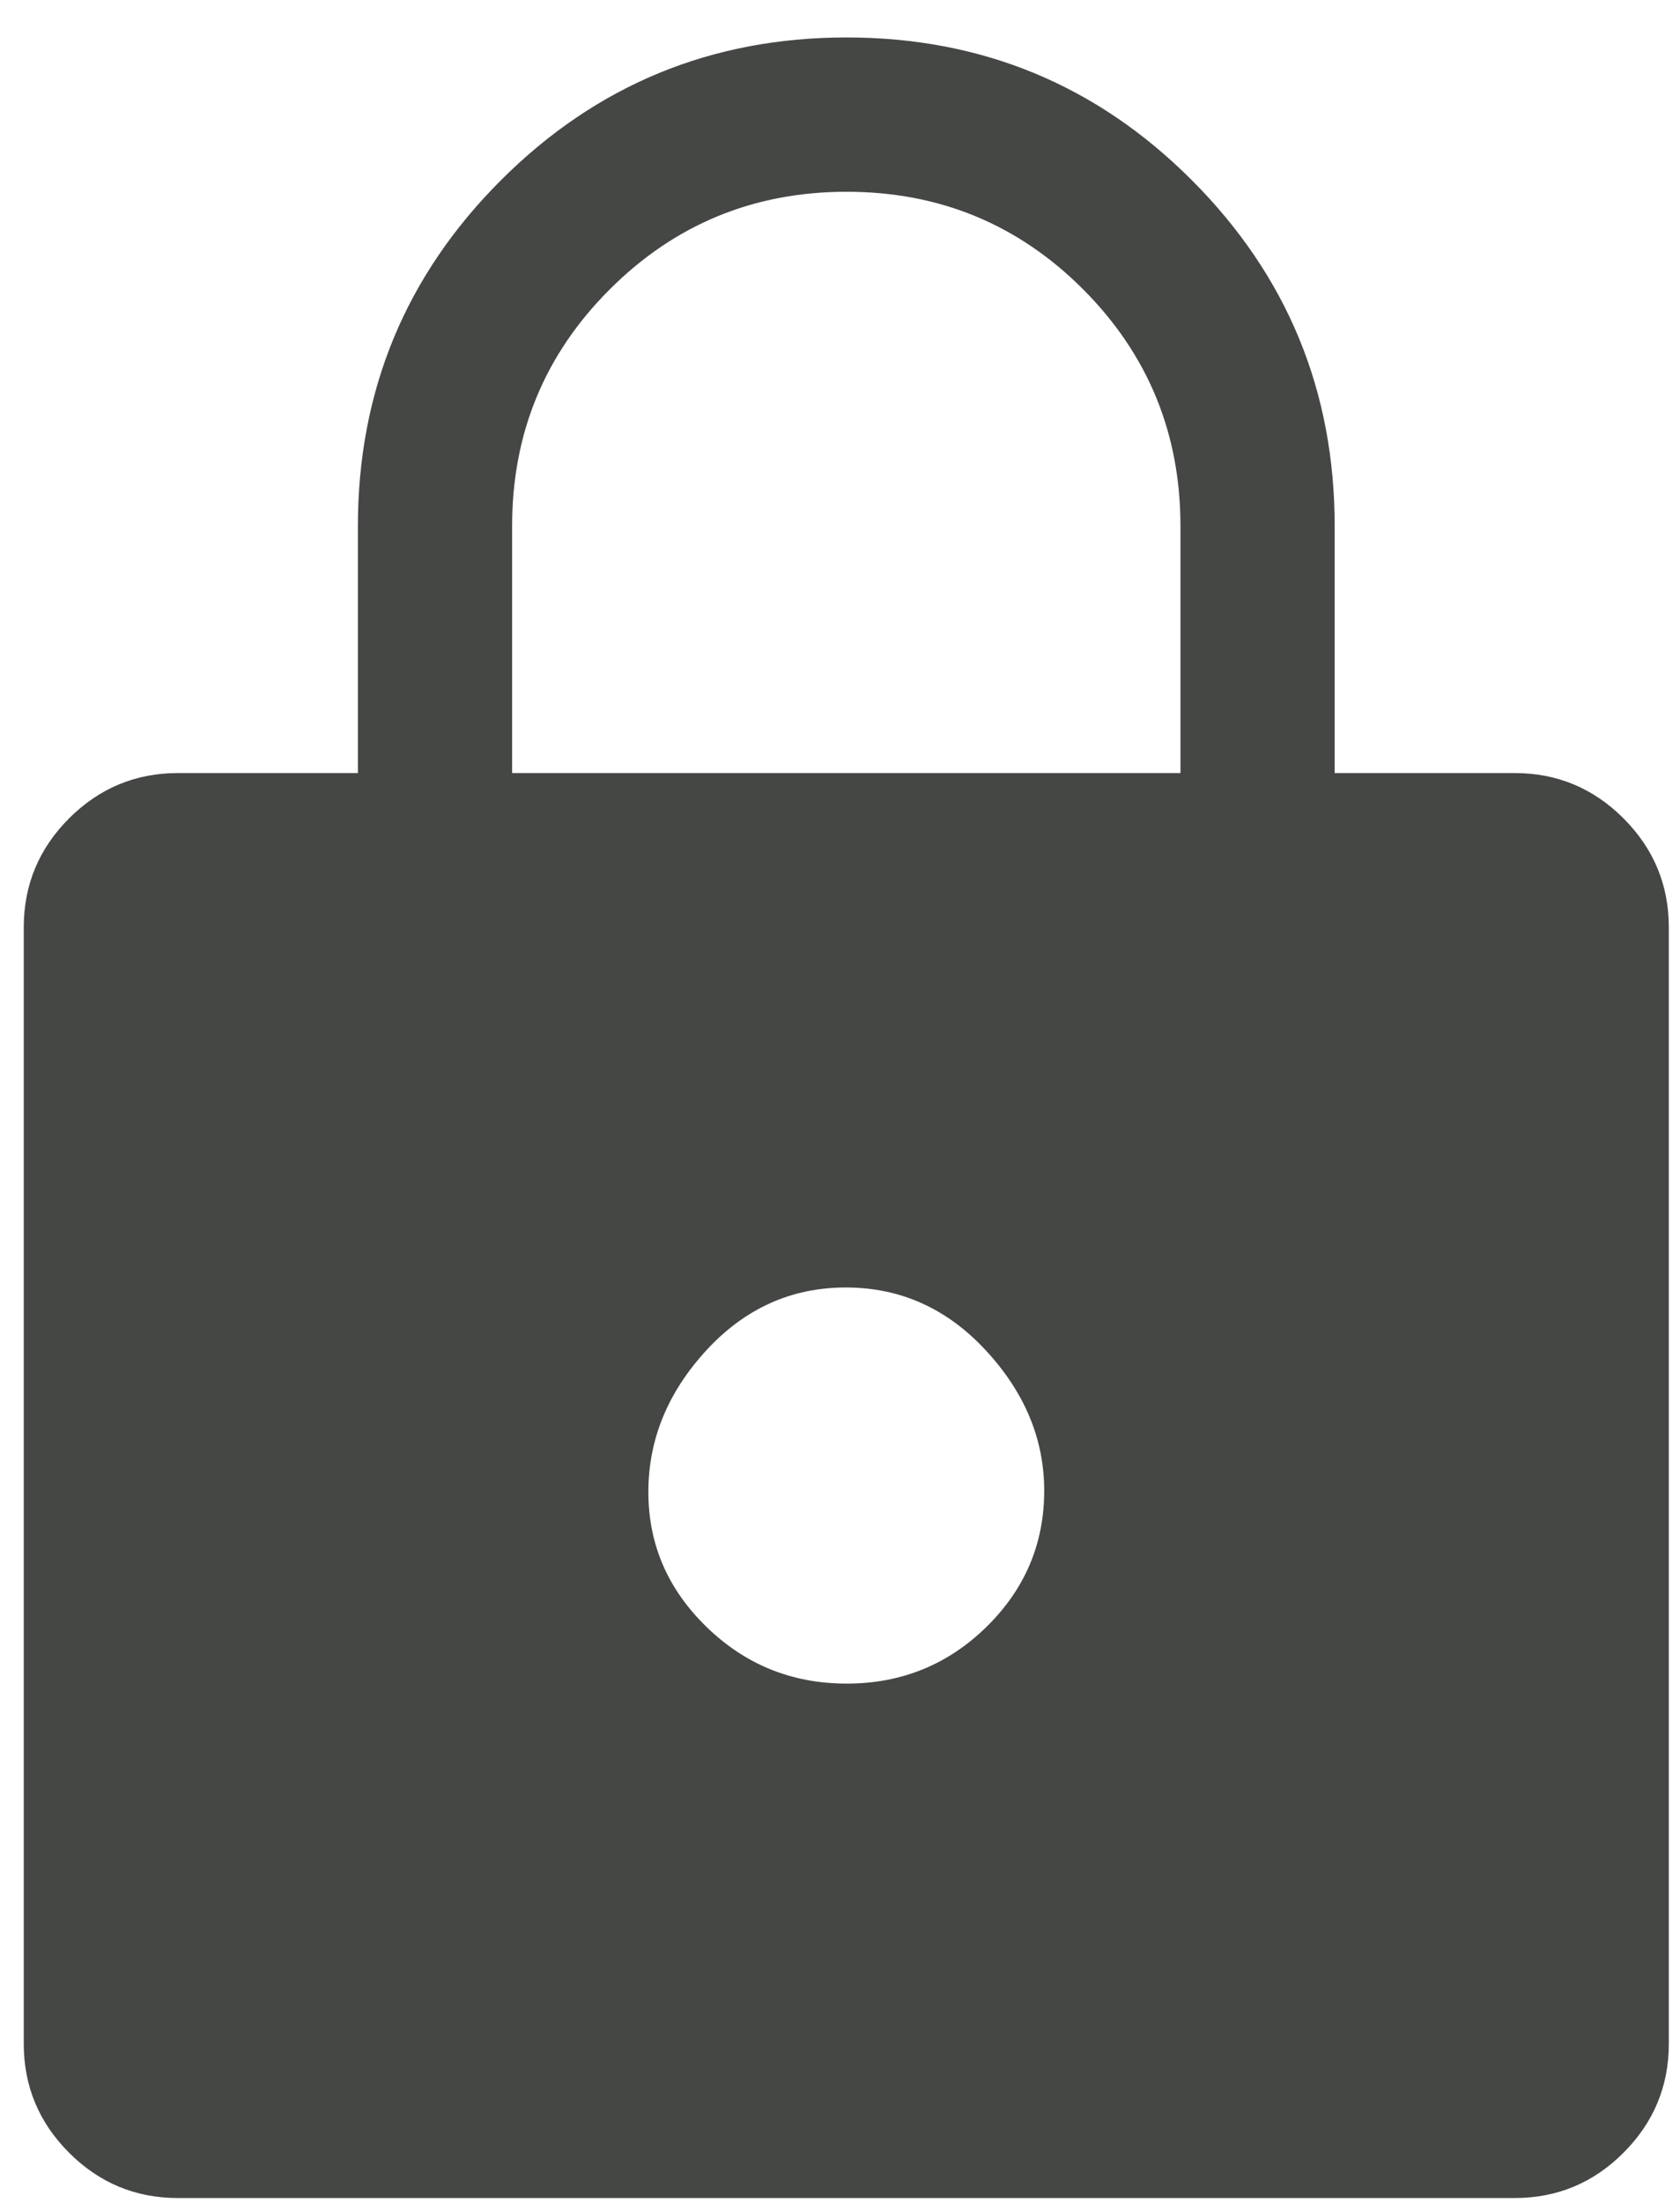 <svg width="29" height="38" viewBox="0 0 29 38" fill="none" xmlns="http://www.w3.org/2000/svg">
<path d="M3.072 37.916C2.34 37.916 1.714 37.656 1.192 37.134C0.671 36.613 0.41 35.986 0.41 35.254V15.998C0.41 15.265 0.671 14.639 1.192 14.117C1.714 13.596 2.34 13.335 3.072 13.335H6.178V9.076C6.178 6.743 7.001 4.755 8.645 3.111C10.29 1.467 12.28 0.646 14.613 0.646C16.947 0.646 18.935 1.467 20.576 3.111C22.218 4.755 23.039 6.743 23.039 9.076V13.335H26.145C26.877 13.335 27.504 13.596 28.025 14.117C28.546 14.639 28.807 15.265 28.807 15.998V35.254C28.807 35.986 28.546 36.613 28.025 37.134C27.504 37.656 26.877 37.916 26.145 37.916H3.072ZM14.616 29.042C15.558 29.042 16.361 28.716 17.027 28.065C17.692 27.413 18.025 26.63 18.025 25.715C18.025 24.827 17.69 24.021 17.019 23.296C16.349 22.572 15.543 22.209 14.601 22.209C13.659 22.209 12.856 22.572 12.19 23.296C11.525 24.021 11.192 24.834 11.192 25.737C11.192 26.639 11.527 27.415 12.198 28.066C12.868 28.717 13.674 29.042 14.616 29.042ZM8.84 13.335H20.377V9.076C20.377 7.474 19.816 6.112 18.696 4.99C17.575 3.869 16.215 3.308 14.614 3.308C13.013 3.308 11.65 3.869 10.527 4.99C9.402 6.112 8.84 7.474 8.84 9.076V13.335Z" fill="#454745"/>
</svg>
